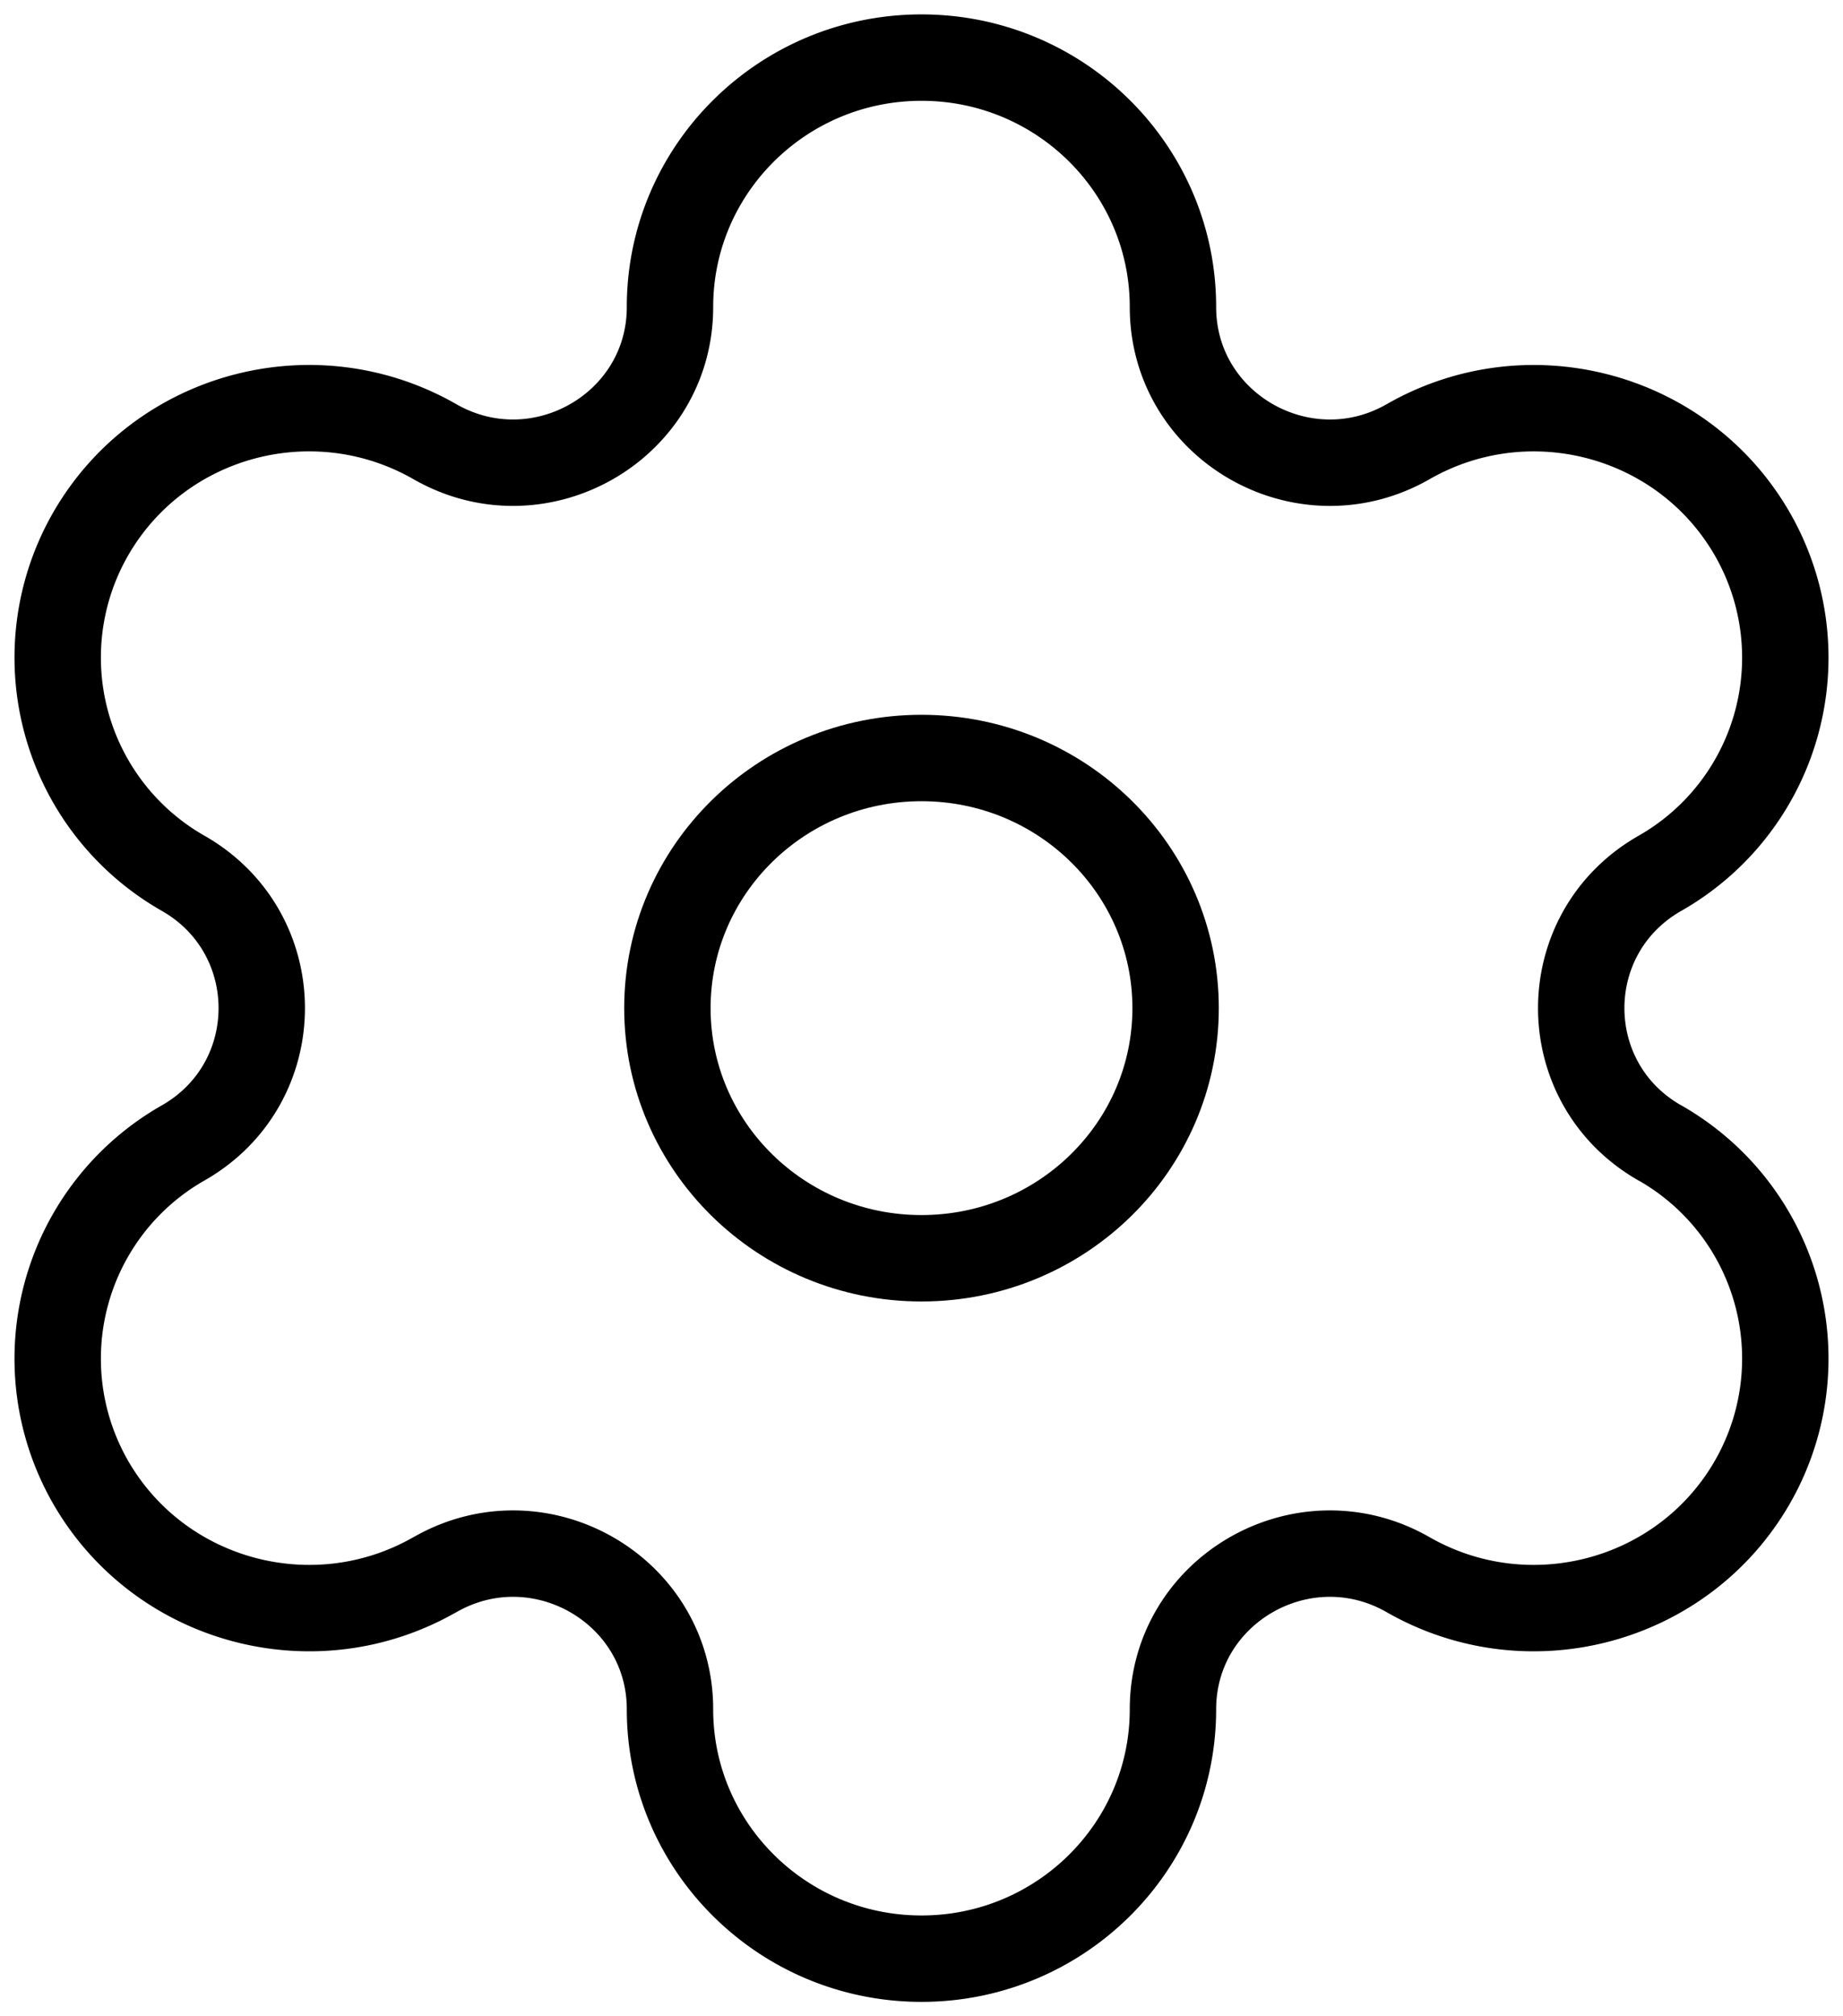 <svg xmlns="http://www.w3.org/2000/svg" width="32" height="35" fill="none" viewBox="0 0 32 35">
  <path stroke="#000" stroke-linecap="round" stroke-linejoin="round" stroke-width="1.5" d="M16 13.158c2.437 0 4.412 1.944 4.412 4.342 0 2.398-1.975 4.342-4.412 4.342s-4.412-1.944-4.412-4.342c0-2.398 1.975-4.342 4.412-4.342Z" clip-rule="evenodd"/>
  <path stroke="#000" stroke-linecap="round" stroke-linejoin="round" stroke-width="1.5" d="M30.414 9.25c-1.206-2.07-3.877-2.779-5.964-1.583-1.815 1.038-4.084-.26-4.084-2.338C20.366 2.939 18.41 1 16 1c-2.411 0-4.367 1.939-4.367 4.329 0 2.077-2.269 3.376-4.082 2.338C5.46 6.47 2.79 7.18 1.585 9.25a4.308 4.308 0 0 0 1.6 5.912c1.813 1.04 1.813 3.636 0 4.675a4.309 4.309 0 0 0-1.6 5.913c1.206 2.07 3.877 2.779 5.964 1.585h.002c1.813-1.04 4.082.259 4.082 2.337C11.633 32.062 13.59 34 16 34s4.366-1.939 4.366-4.328c0-2.078 2.269-3.377 4.084-2.337 2.088 1.194 4.758.485 5.964-1.585a4.308 4.308 0 0 0-1.597-5.913h-.002c-1.814-1.04-1.814-3.635.002-4.675a4.307 4.307 0 0 0 1.597-5.912Z" clip-rule="evenodd"/>
</svg>
